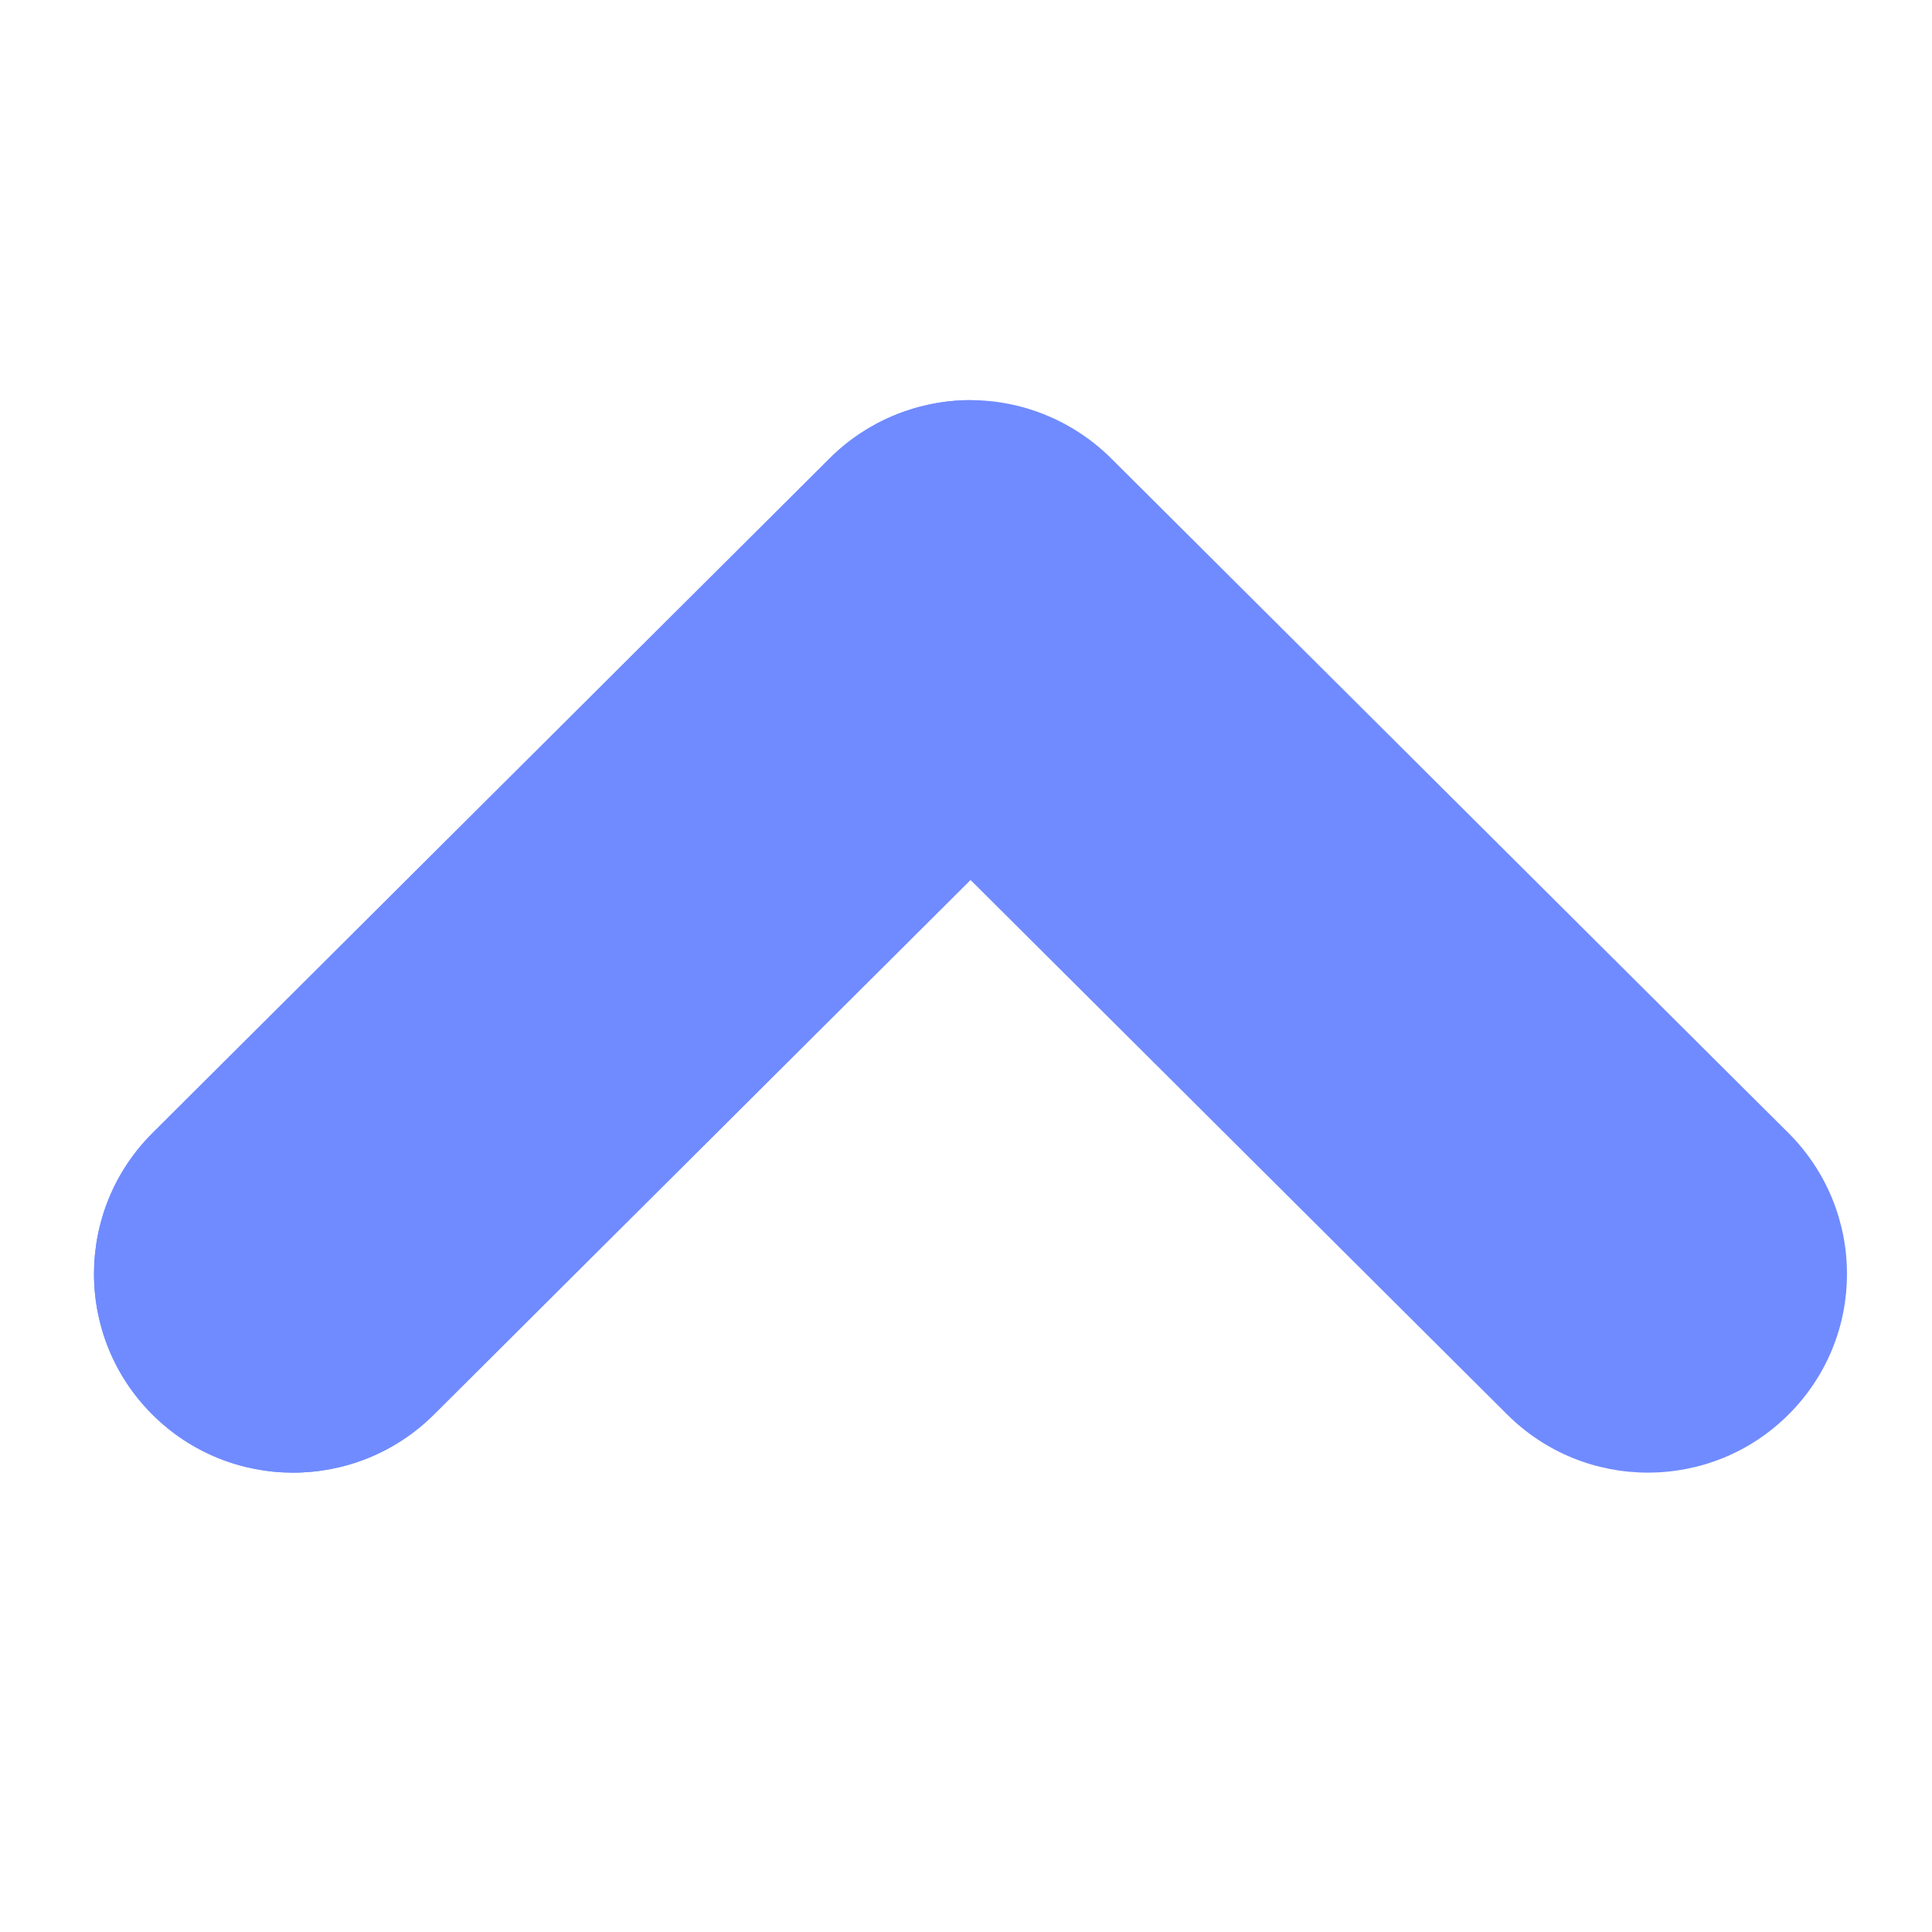 <svg xmlns="http://www.w3.org/2000/svg" xmlns:xlink="http://www.w3.org/1999/xlink" width="72" zoomAndPan="magnify" viewBox="0 0 54 54" height="72" preserveAspectRatio="xMidYMid meet" version="1.0"><defs><clipPath id="dd4cdc931f"><path d="M 2.09 11 L 52 11 L 52 41.867 L 2.09 41.867 Z M 2.09 11 " clip-rule="nonzero"/></clipPath><clipPath id="b77ac48429"><path d="M 2.09 11 L 28 11 L 28 41.867 L 2.09 41.867 Z M 2.09 11 " clip-rule="nonzero"/></clipPath></defs><g clip-path="url(#dd4cdc931f)"><path fill="#708bff" d="M 27.094 11.184 C 25.633 11.195 24.227 11.777 23.195 12.809 L 4.262 31.668 C 2.086 33.84 2.082 37.359 4.254 39.531 C 6.426 41.703 9.953 41.703 12.129 39.535 L 27.125 24.594 L 42.125 39.535 C 44.297 41.703 47.828 41.703 49.996 39.531 C 52.172 37.359 52.164 33.84 49.988 31.668 L 31.055 12.809 C 30.004 11.766 28.578 11.176 27.094 11.184 Z M 27.094 11.184 " fill-opacity="1" fill-rule="nonzero"/></g><g clip-path="url(#b77ac48429)"><path fill="#708bff" d="M 27.094 11.184 C 25.633 11.195 24.227 11.777 23.191 12.809 L 4.262 31.672 C 2.086 33.84 2.082 37.359 4.254 39.531 C 6.426 41.703 9.949 41.703 12.129 39.535 L 27.125 24.594 L 27.148 24.617 L 27.148 11.184 C 27.133 11.184 27.113 11.184 27.094 11.184 Z M 27.094 11.184 " fill-opacity="1" fill-rule="nonzero"/></g></svg>